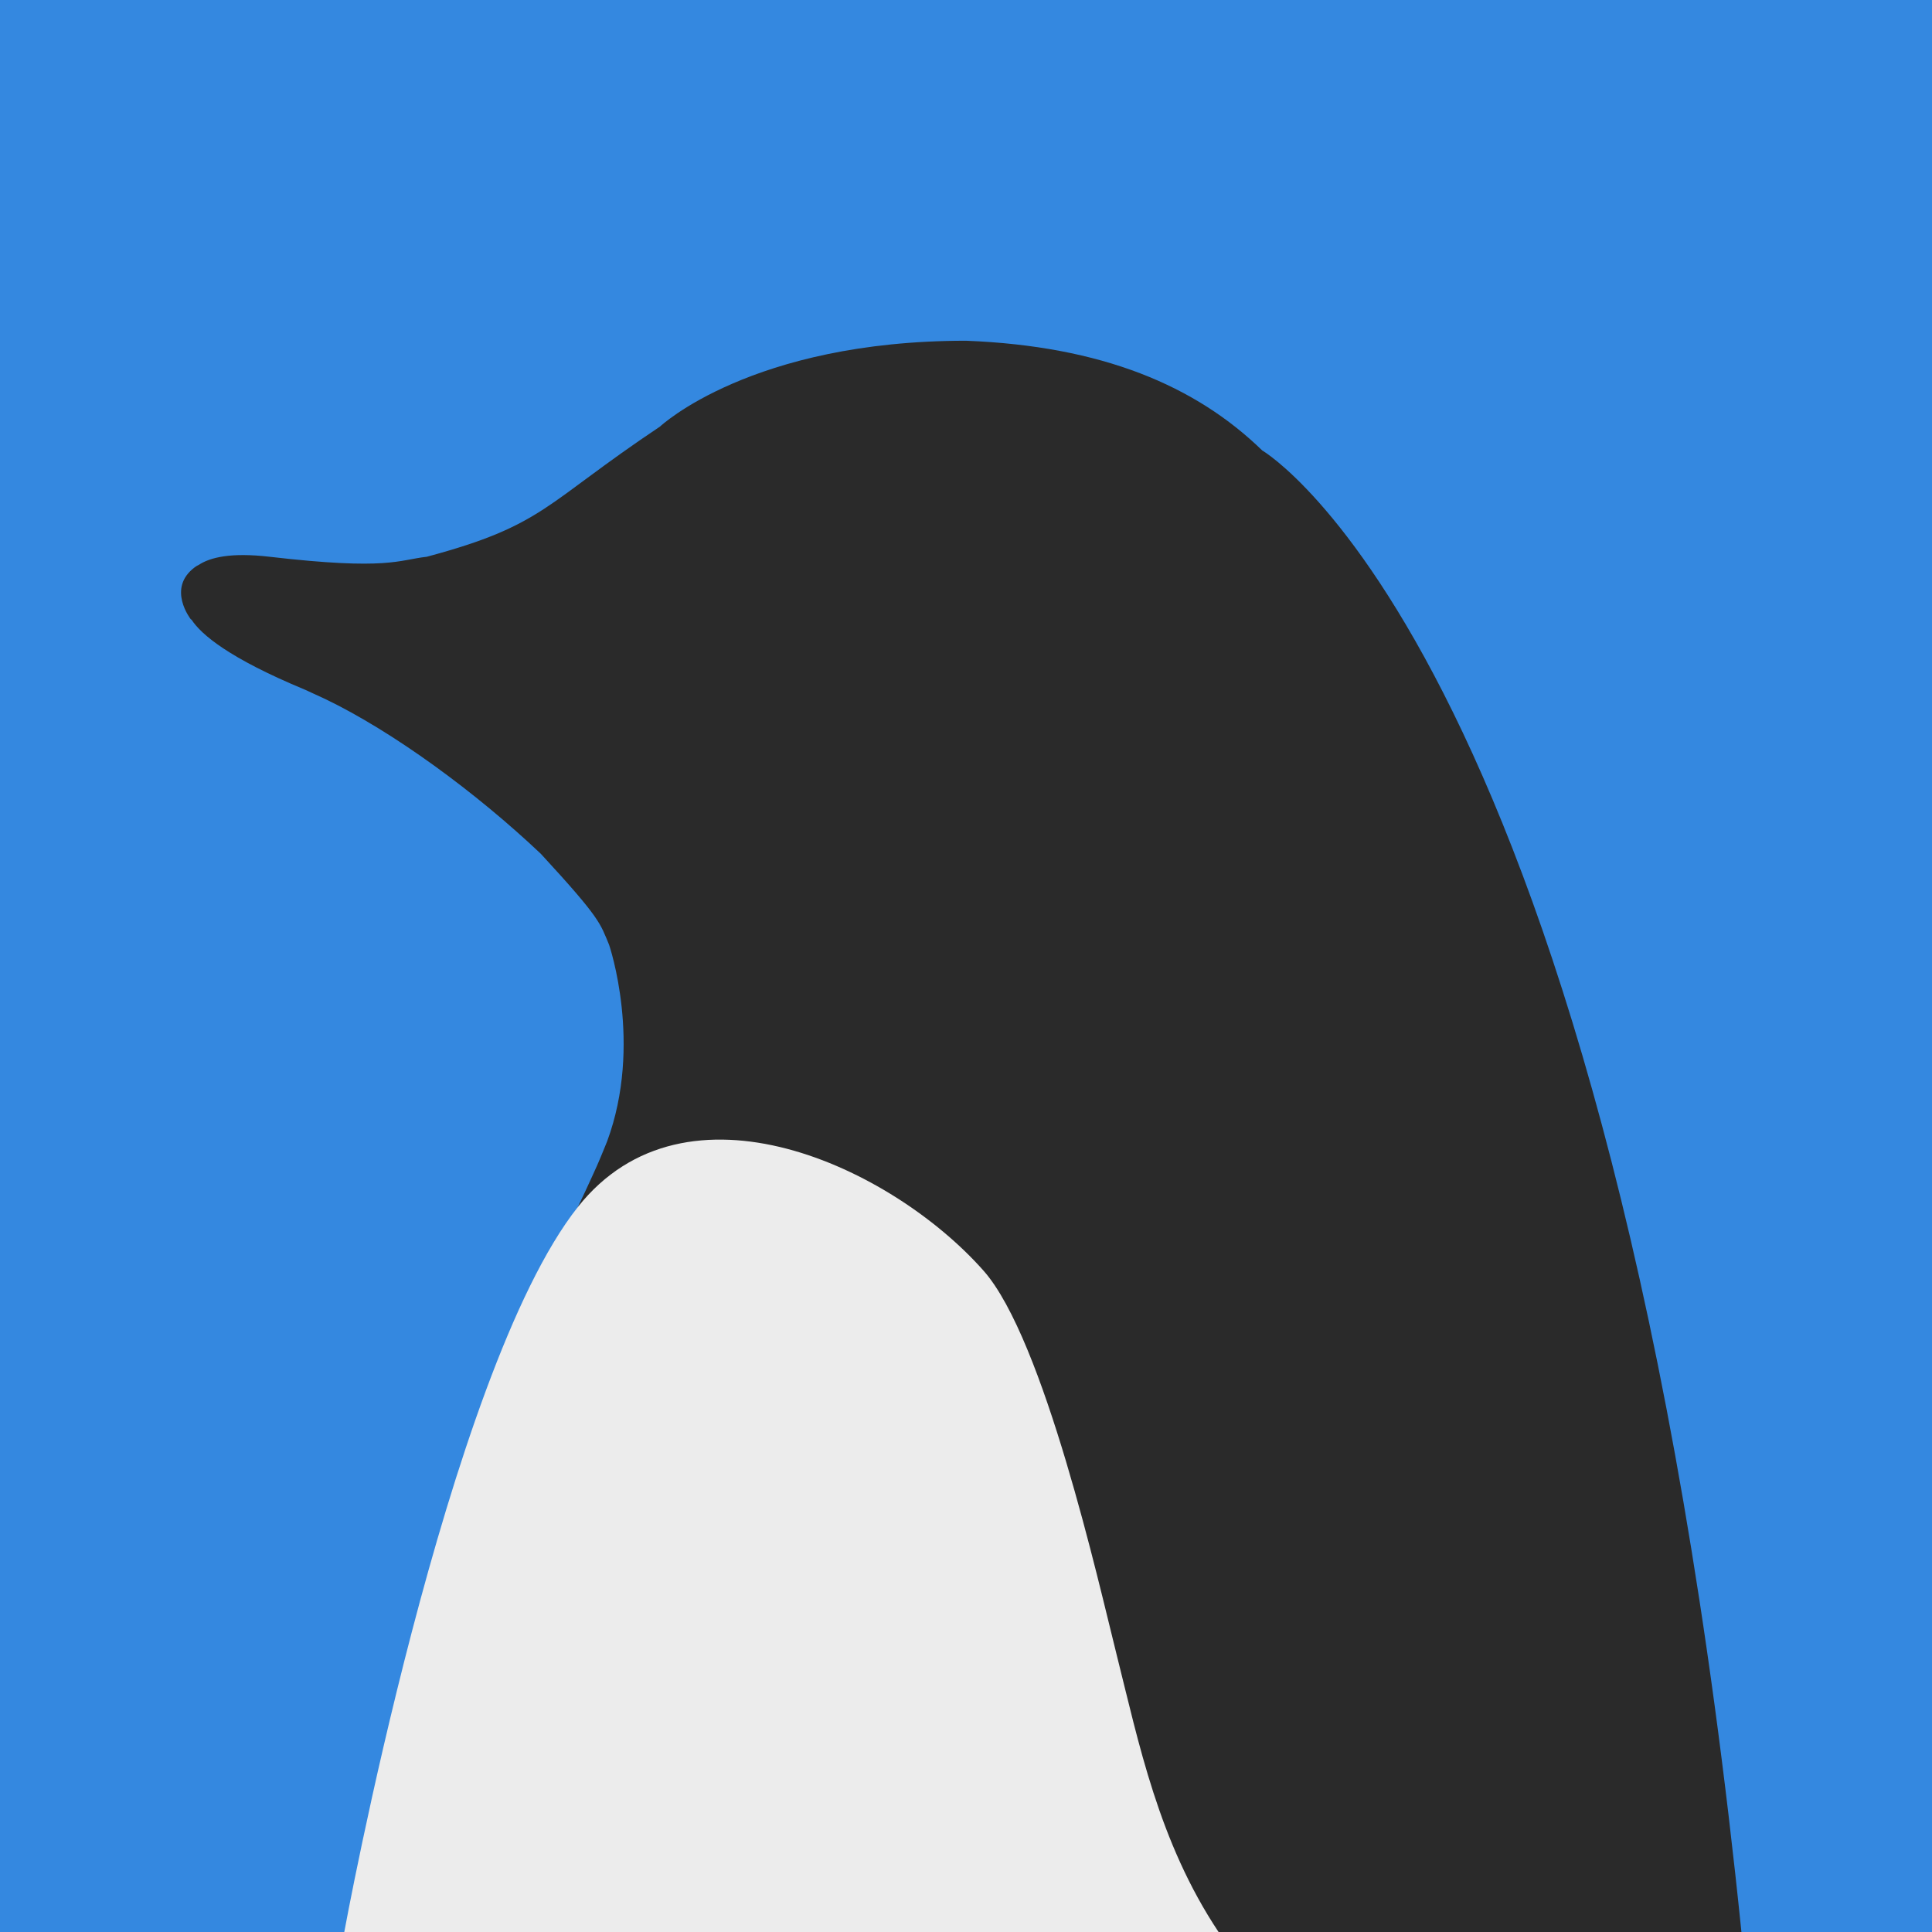 <?xml version="1.0" encoding="UTF-8" standalone="no"?>
<!-- Created with Inkscape (http://www.inkscape.org/) -->

<svg
   width="512"
   height="512"
   viewBox="0 0 512 512"
   version="1.1"
   id="svg5"
   inkscape:version="1.2.2 (732a01da63, 2022-12-09)"
   sodipodi:docname="new penguin logo.svg"
   inkscape:export-filename="new penguin logo.png"
   inkscape:export-xdpi="96"
   inkscape:export-ydpi="96"
   xmlns:inkscape="http://www.inkscape.org/namespaces/inkscape"
   xmlns:sodipodi="http://sodipodi.sourceforge.net/DTD/sodipodi-0.dtd"
   xmlns="http://www.w3.org/2000/svg"
   xmlns:svg="http://www.w3.org/2000/svg">
  <sodipodi:namedview
     id="namedview7"
     pagecolor="#505050"
     bordercolor="#eeeeee"
     borderopacity="1"
     inkscape:showpageshadow="0"
     inkscape:pageopacity="0"
     inkscape:pagecheckerboard="0"
     inkscape:deskcolor="#505050"
     inkscape:document-units="px"
     showgrid="false"
     inkscape:zoom="1.4142136"
     inkscape:cx="328.80465"
     inkscape:cy="408.35417"
     inkscape:window-width="1718"
     inkscape:window-height="1360"
     inkscape:window-x="1713"
     inkscape:window-y="1440"
     inkscape:window-maximized="0"
     inkscape:current-layer="layer4" />
  <defs
     id="defs2" />
  <g
     inkscape:groupmode="layer"
     id="layer2"
     inkscape:label="Background"
     sodipodi:insensitive="true">
    <rect
       style="fill:#3488e0;fill-opacity:1"
       id="rect4366"
       width="512"
       height="512"
       x="0"
       y="0" />
  </g>
  <g
     inkscape:label="Penguin Old"
     inkscape:groupmode="layer"
     id="layer1"
     sodipodi:insensitive="true"
     style="display:none;opacity:0.189">
    <path
       style="fill:#333333;fill-opacity:1;stroke-width:0.891"
       d="m 121.45,512.384 c 0,0 25.758,-137.081 70.991,-171.005 45.233,-33.925 -74.708,-71.35 -120.622,-77.901 -44.605,-6.364 -19.267,-20.09 23.873,-40.207 46.636,-21.748 90.466,-57.17 140.725,-83.556 50.259,-26.386 92.979,-29.527 139.469,-0.628 46.49,28.899 86.934,223.871 93.607,241.871 6.788,18.31 13.946,37.694 13.946,37.694 v 93.732 z"
       id="path2749"
       sodipodi:nodetypes="cssssssccc" />
    <path
       style="fill:#f9f9f9;fill-opacity:1;stroke-width:0.891"
       d="m 182.076,341.949 c 0,0 83.841,-141.672 72.948,167.111 -5.009,141.988 -143.939,3.894 -143.939,3.894 0,0 21.456,-81.827 70.991,-171.005 z"
       id="path2751"
       sodipodi:nodetypes="cscc" />
  </g>
  <g
     inkscape:groupmode="layer"
     id="layer5"
     inkscape:label="Penguin">
    <g
       inkscape:groupmode="layer"
       id="layer4"
       inkscape:label="Body"
       style="display:inline;opacity:1">
      <path
         id="path11688"
         style="display:inline;fill:#2a2a2a;fill-opacity:1;stroke-width:1.063"
         d="m 256,90.299 c -56.967,0 -81.115,22.76 -81.115,22.76 -30.769,20.551 -30.587,26.13 -61.795,34.492 -7.488,0.831 -10.188,3.648 -41.627,-0.002 -10.366,-1.204 -15.8,0.186 -18.799,2.156 -0.329,0.145 -0.669,0.343 -1.02,0.604 -7.575,5.617 -1.055,13.838 -1.055,13.838 l 0.145,0.039 c 2.603,3.97 9.865,10.197 30.113,18.6 0.568,0.236 1.185,0.557 1.764,0.811 1.119,0.535 2.363,1.088 3.557,1.637 18.042,8.68 40.007,24.786 57.182,41.053 15.967,17.322 15.673,18.382 18.082,24.133 v 0 c 0,0 8.988,26.266 -0.527,52.031 -0.887,2.156 -1.692,4.214 -2.732,6.557 -0.44,0.958 -0.896,1.985 -1.346,2.969 -1.168,2.56 -2.36,5.15 -3.701,7.908 -0.869,1.788 -1.554,3.394 -2.084,4.848 -6.718,15.087 -13.516,30.898 -18.807,45.191 -6.631,17.913 8.494,20.959 26.156,19.287 L 184.348,506.463 199.109,512 h 130.912 131.477 C 426.944,173.637 334.602,119.436 334.602,119.436 v 0.033 C 316.845,102.181 291.996,91.699 256,90.299 Z"
         sodipodi:nodetypes="cccscsccsccccccccscccccccccc" />
    </g>
    <g
       inkscape:groupmode="layer"
       id="layer3"
       inkscape:label="Stomach"
       style="display:inline">
      <path
         style="display:inline;fill:#ececec;fill-opacity:1;stroke-width:1.258"
         d="m 91.238,512 c 0,0 27.135,-148.186 61.887,-192.117 28.622,-36.181 83.194,-10.682 107.564,16.911 16.013,18.131 30.509,82.914 35.173,101.475 5.938,23.627 11.156,49.828 27.07,73.732"
         id="path10959"
         sodipodi:nodetypes="csssc" />
    </g>
  </g>
</svg>
